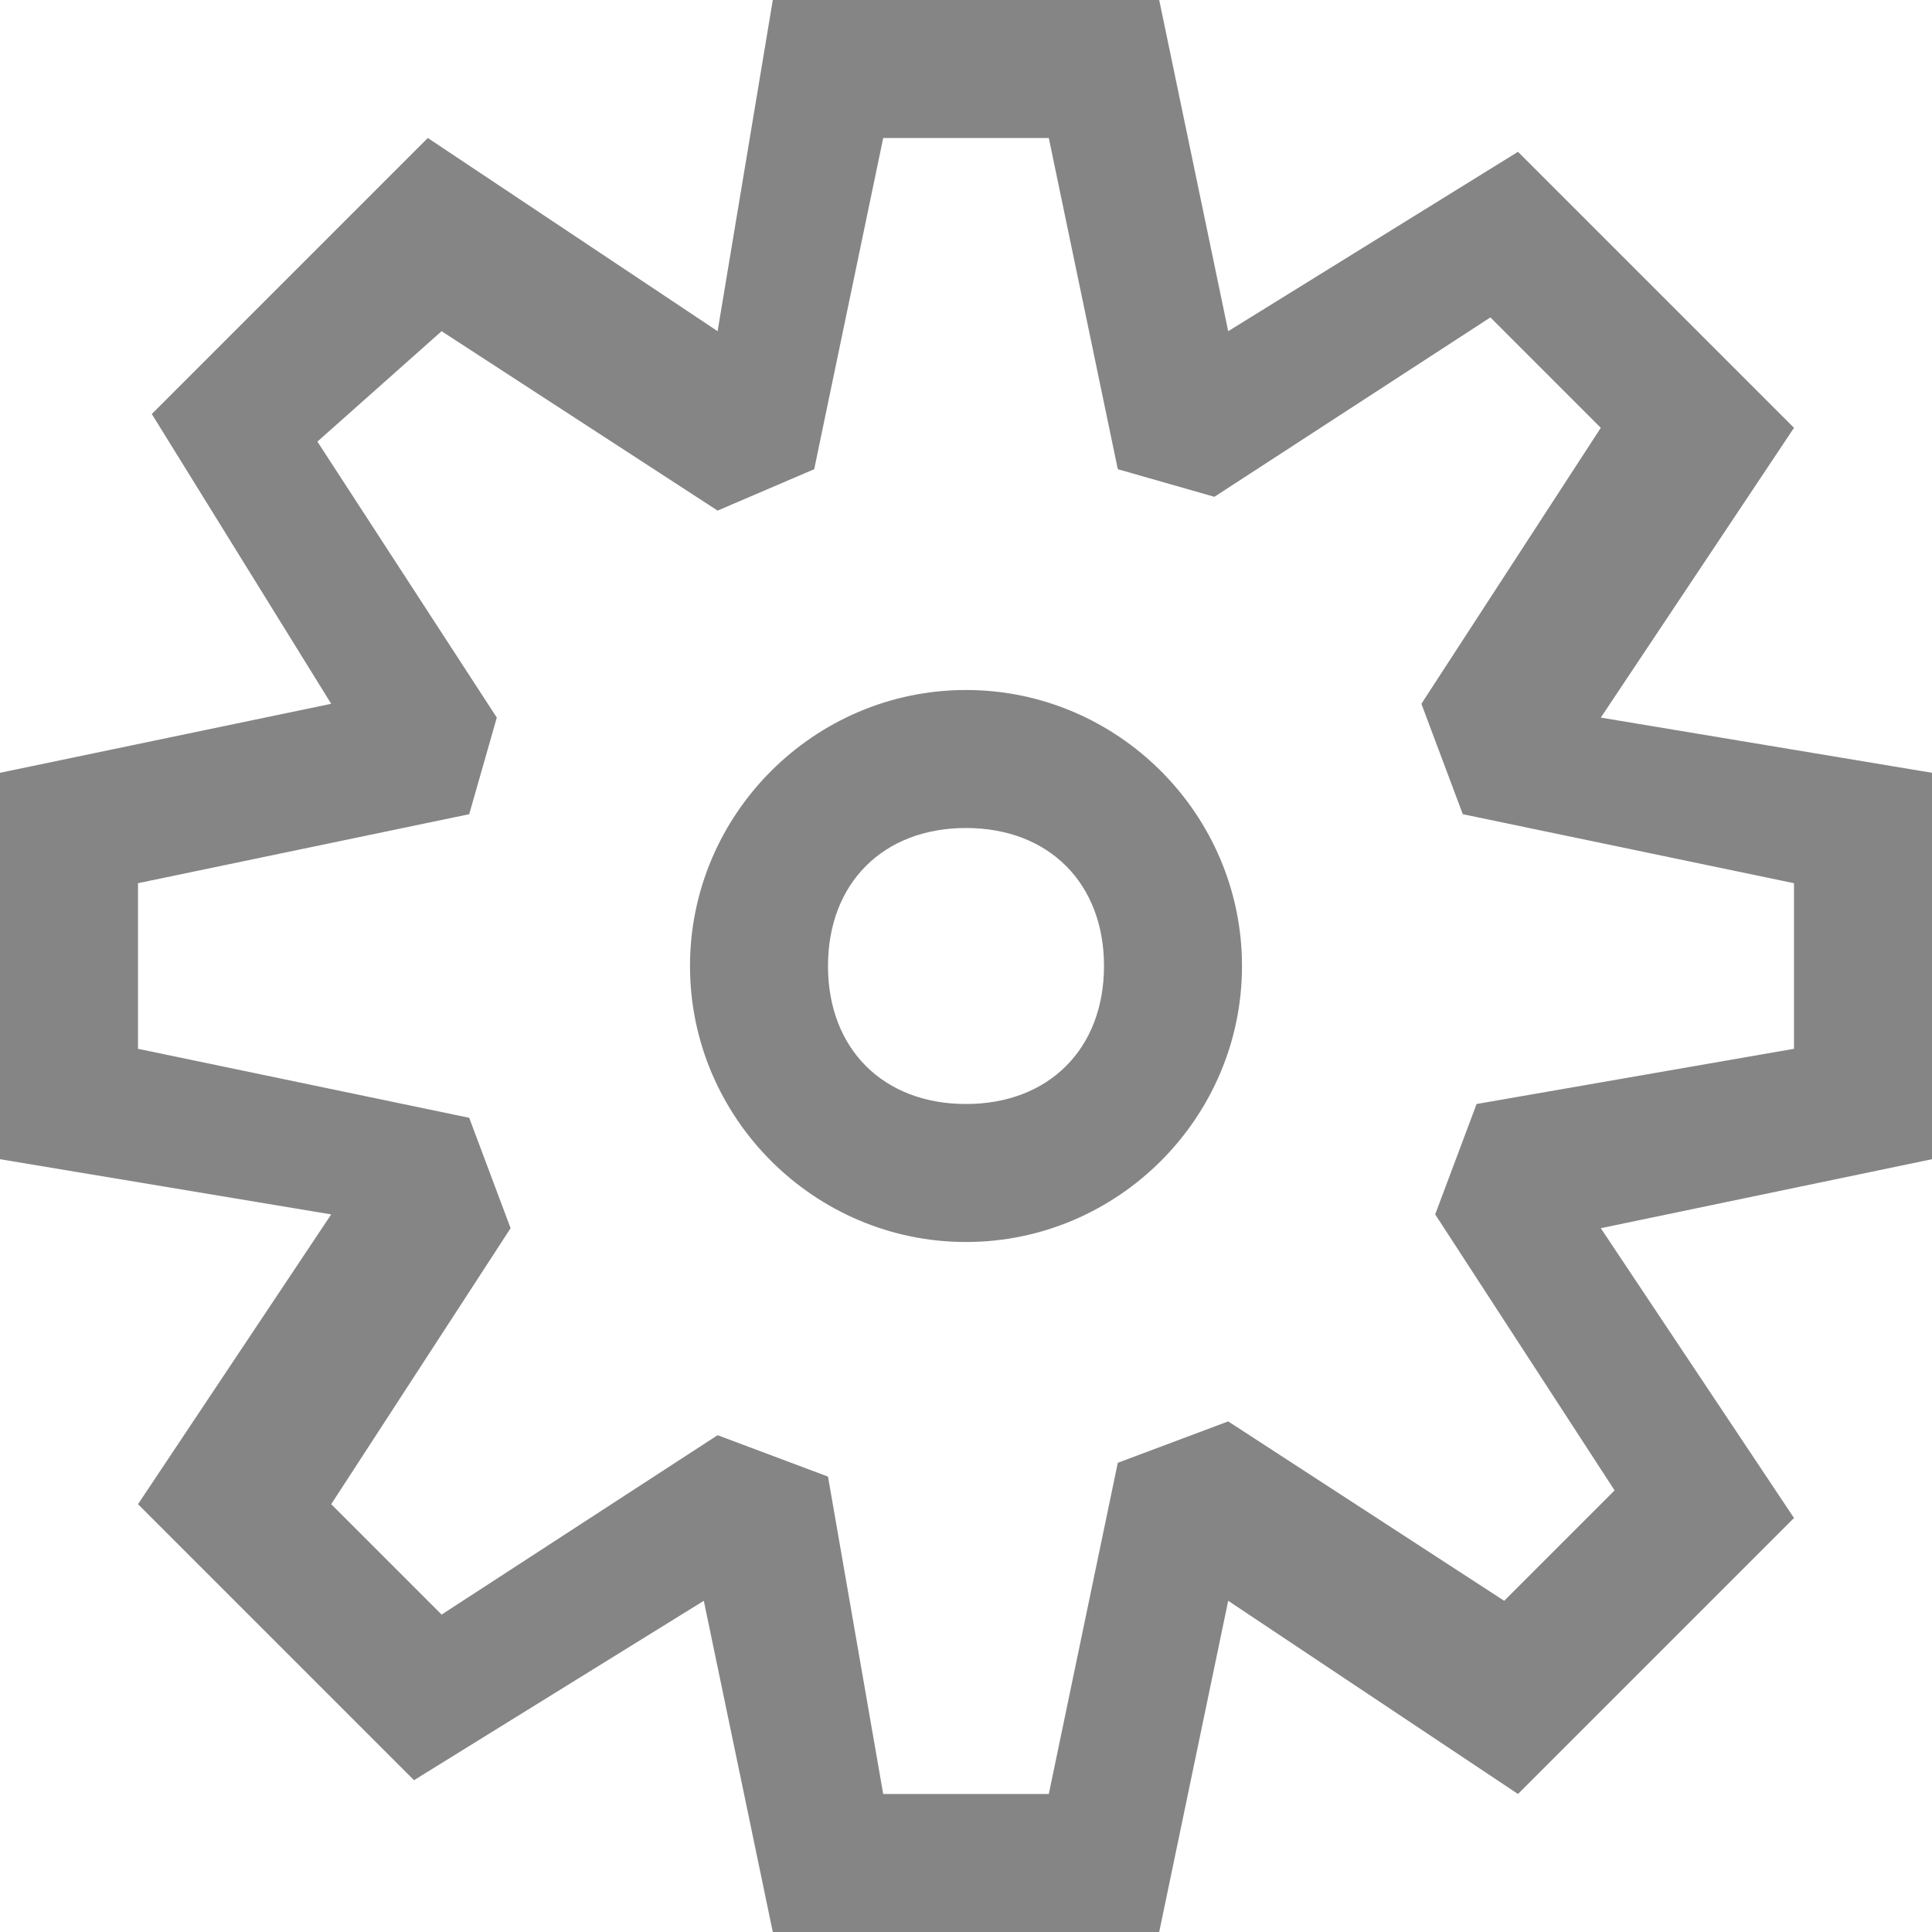 <svg height="14" viewBox="0 0 14 14" width="14" xmlns="http://www.w3.org/2000/svg"><path d="m8.1 3.4-.5-2.4h-1.2l-.5 2.4-.7.3-2-1.3-.9.8 1.3 2-.2.7-2.4.5v1.2l2.4.5.3.8-1.3 2 .8.8 2-1.3.8.3.4 2.3h1.2l.5-2.4.8-.3 2 1.3.8-.8-1.3-2 .3-.8 2.3-.4v-1.2l-2.4-.5-.3-.8 1.3-2-.8-.8-2 1.3zm.3-3.4.5 2.4 2.1-1.3 2 2-1.4 2.1 2.4.4v2.8l-2.4.5 1.4 2.1-2 2-2.1-1.4-.5 2.4h-2.8l-.5-2.4-2.1 1.3-2-2 1.4-2.1-2.4-.4v-2.8l2.4-.5-1.3-2.1 2-2 2.1 1.4.4-2.4zm.6 7c0 1.1-.9 2-2 2s-2-.9-2-2 .9-2 2-2 2 .9 2 2zm-2 1c.6 0 1-.4 1-1s-.4-1-1-1-1 .4-1 1 .4 1 1 1z" fill="#858585"/></svg>